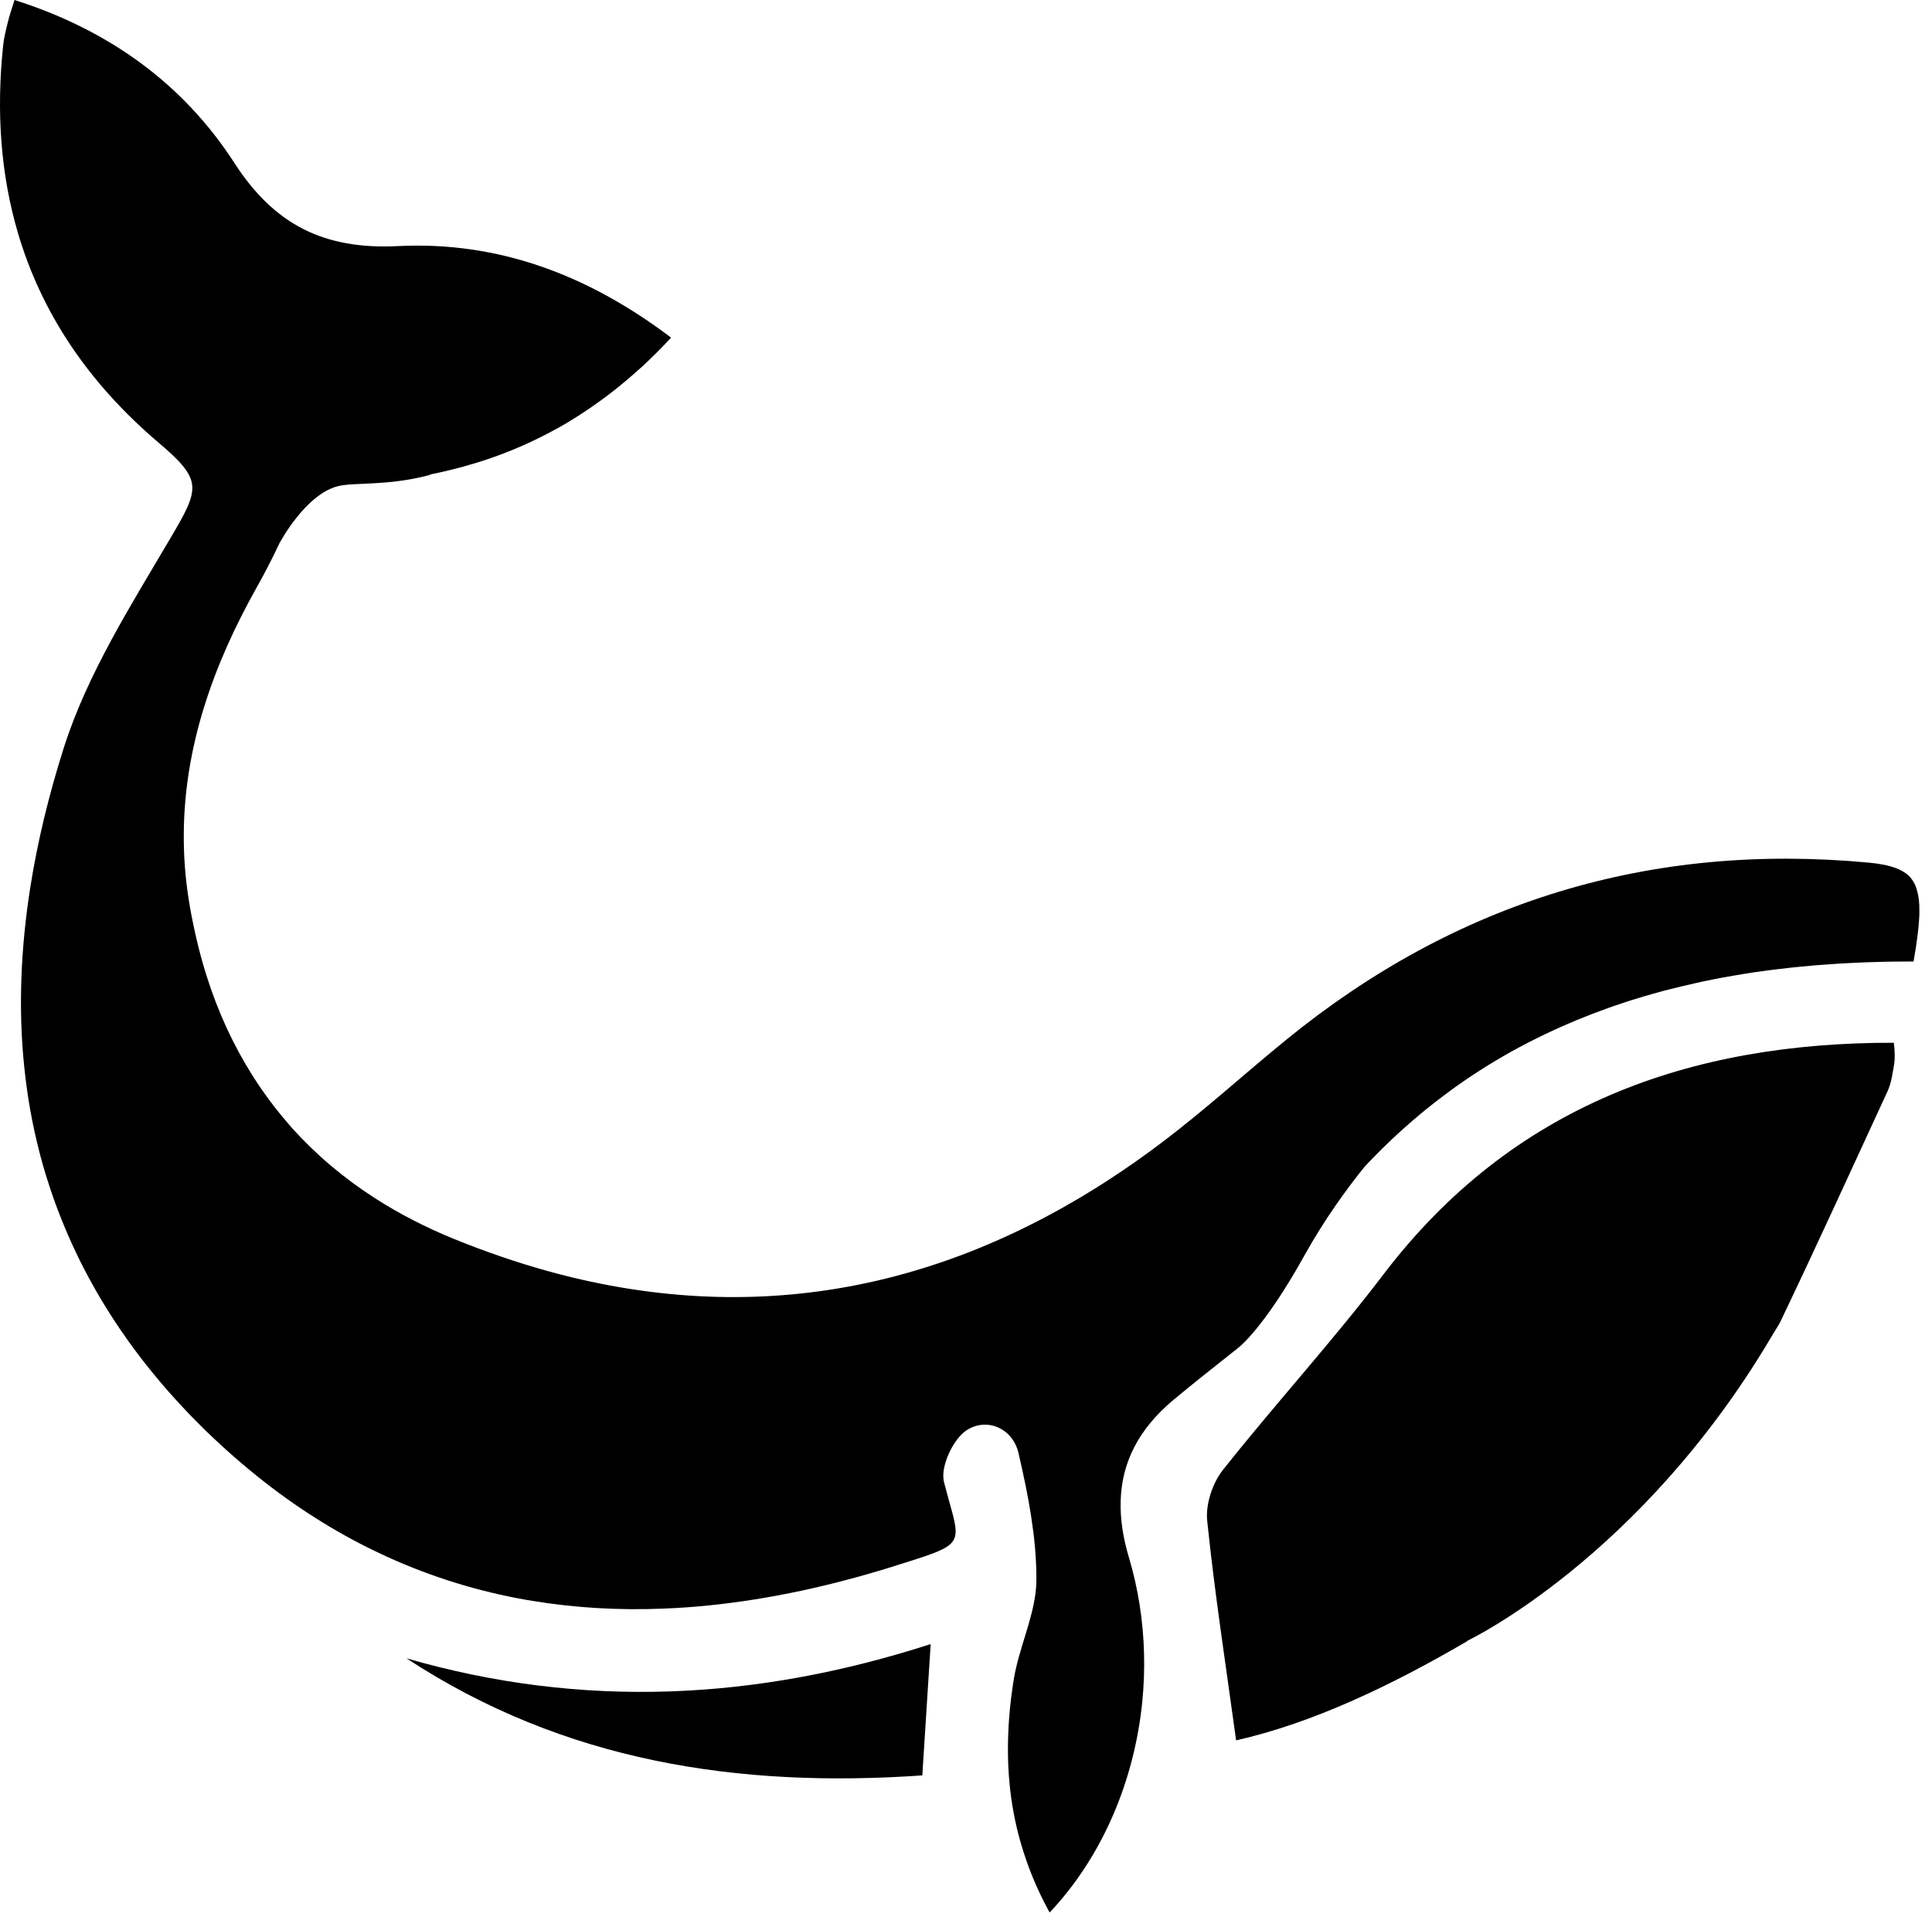 <svg viewBox="0 0 105 104" xmlns="http://www.w3.org/2000/svg">
<path d="M22.088 90.147C31.626 92.907 41.069 92.448 50.58 89.373C50.424 91.803 50.282 94.05 50.126 96.512C40.126 97.206 30.664 95.773 22.088 90.147Z" />
<path d="M102.948 57.82C102.859 58.327 102.797 58.865 102.583 59.324C100.643 63.529 98.724 67.744 96.726 71.919C96.57 72.172 96.415 72.43 96.246 72.711C89.125 84.727 79.779 89.177 79.779 89.177C79.779 89.177 79.757 89.195 79.721 89.226C75.6 91.634 71.337 93.668 67.18 94.607C66.619 90.512 66.014 86.605 65.609 82.675C65.515 81.781 65.894 80.624 66.463 79.907C69.307 76.316 72.414 72.924 75.186 69.279C82.182 60.085 91.831 56.663 102.926 56.685C102.988 57.134 102.983 57.619 102.948 57.82Z" />
<path d="M104.31 49.217C104.296 48.946 104.265 48.714 104.212 48.501C104.176 48.358 104.136 48.225 104.083 48.105C103.994 47.909 103.878 47.744 103.731 47.602C103.624 47.499 103.5 47.415 103.362 47.339C103.273 47.29 103.179 47.245 103.077 47.206C102.681 47.05 102.187 46.952 101.568 46.894C89.699 45.781 79.134 48.995 69.895 56.529C67.652 58.358 65.511 60.312 63.21 62.056C53.215 69.636 42.444 72.19 31.056 69.431C30.21 69.226 29.365 68.99 28.515 68.728C27.665 68.465 26.81 68.171 25.956 67.851C25.529 67.691 25.097 67.522 24.669 67.348C23.13 66.721 21.706 65.986 20.402 65.15C18.679 64.046 17.171 62.764 15.862 61.313C15.795 61.238 15.729 61.157 15.662 61.077C15.159 60.499 14.692 59.898 14.251 59.266C14.064 58.999 13.886 58.728 13.713 58.452C12.676 56.809 11.843 55.003 11.225 53.04C10.993 52.31 10.793 51.558 10.62 50.784C10.473 50.125 10.339 49.462 10.237 48.772C10.063 47.633 9.983 46.511 9.988 45.407C10.001 40.623 11.572 36.173 13.944 31.945C14.398 31.14 14.816 30.325 15.199 29.506H15.204C15.204 29.506 16.592 26.872 18.372 26.427C19.236 26.209 21.042 26.427 23.299 25.835C23.339 25.826 23.375 25.803 23.41 25.786C23.717 25.723 24.024 25.657 24.327 25.585C24.345 25.581 24.358 25.576 24.376 25.572C24.669 25.501 24.963 25.425 25.257 25.345C25.275 25.341 25.293 25.336 25.31 25.327C25.6 25.247 25.889 25.158 26.178 25.069C26.187 25.065 26.196 25.065 26.205 25.06C27.656 24.593 29.035 23.988 30.353 23.249C30.393 23.227 30.433 23.204 30.477 23.182C30.678 23.071 30.873 22.951 31.065 22.831C31.154 22.777 31.243 22.724 31.332 22.666C31.505 22.559 31.674 22.443 31.844 22.332C31.955 22.256 32.066 22.185 32.173 22.11C32.329 22.003 32.48 21.892 32.636 21.78C32.76 21.691 32.88 21.598 33.005 21.509C33.148 21.402 33.285 21.295 33.423 21.184C33.557 21.077 33.691 20.97 33.824 20.859C33.953 20.752 34.078 20.65 34.207 20.539C34.349 20.414 34.496 20.285 34.638 20.16C34.75 20.058 34.865 19.96 34.977 19.858C35.141 19.706 35.302 19.546 35.462 19.39C35.551 19.301 35.64 19.217 35.729 19.128C35.978 18.879 36.223 18.625 36.463 18.362C36.468 18.358 36.468 18.358 36.472 18.354C31.928 14.913 27.042 13.111 21.639 13.378C17.629 13.578 14.914 12.234 12.738 8.856C9.93 4.513 5.867 1.611 0.789 0C0.637 0.494 0.517 0.832 0.433 1.179C0.326 1.611 0.215 2.047 0.17 2.483C-0.213 6.124 0.05 9.511 0.967 12.639C2.235 16.96 4.758 20.788 8.639 24.081C9.084 24.459 9.44 24.784 9.716 25.074C9.832 25.198 9.93 25.314 10.019 25.43C10.277 25.768 10.419 26.075 10.446 26.4C10.508 27.099 10.072 27.882 9.271 29.239C7.104 32.924 4.741 36.64 3.463 40.663C2.649 43.227 2.035 45.764 1.643 48.26C1.381 49.925 1.22 51.571 1.162 53.2C1.149 53.605 1.14 54.015 1.14 54.42C1.136 56.04 1.243 57.633 1.465 59.208C1.518 59.6 1.581 59.992 1.652 60.383C1.777 61.086 1.932 61.789 2.106 62.484C2.244 63.036 2.4 63.587 2.573 64.13C2.751 64.696 2.943 65.256 3.156 65.813C3.383 66.405 3.628 66.996 3.891 67.579C4.118 68.073 4.353 68.567 4.612 69.057C5.181 70.152 5.826 71.229 6.547 72.288C6.69 72.497 6.837 72.706 6.984 72.915C7.366 73.445 7.762 73.97 8.185 74.491C8.541 74.932 8.911 75.372 9.298 75.804C9.867 76.445 10.473 77.077 11.109 77.704C11.114 77.709 11.118 77.713 11.123 77.718C11.501 78.087 11.879 78.439 12.262 78.786C12.845 79.311 13.432 79.809 14.024 80.285C16.062 81.919 18.172 83.249 20.339 84.3C20.575 84.415 20.816 84.527 21.051 84.633C23.49 85.742 26.005 86.511 28.581 86.966C28.697 86.988 28.813 87.005 28.924 87.023C31.247 87.406 33.619 87.544 36.036 87.446C36.859 87.415 37.687 87.357 38.519 87.272C41.853 86.934 45.262 86.191 48.724 85.096C50.348 84.585 51.23 84.317 51.639 83.948C51.67 83.921 51.701 83.89 51.724 83.859C51.879 83.681 51.942 83.472 51.937 83.205C51.924 82.666 51.639 81.874 51.301 80.557C51.296 80.543 51.301 80.53 51.296 80.521C51.114 79.698 51.804 78.225 52.533 77.749C53.424 77.166 54.523 77.459 55.07 78.309C55.195 78.505 55.293 78.732 55.351 78.981C55.493 79.596 55.631 80.214 55.756 80.833C55.969 81.905 56.147 82.991 56.245 84.073C56.25 84.122 56.254 84.171 56.258 84.22C56.303 84.78 56.33 85.341 56.325 85.902C56.325 86.129 56.307 86.351 56.281 86.574C56.089 88.145 55.355 89.698 55.097 91.291C54.874 92.662 54.763 94.015 54.781 95.355C54.794 96.427 54.892 97.486 55.088 98.541C55.137 98.803 55.19 99.066 55.253 99.329C55.395 99.947 55.578 100.557 55.791 101.167C56.121 102.11 56.535 103.04 57.046 103.966C59.903 100.94 61.657 96.805 62.084 92.475C62.253 90.744 62.209 88.977 61.937 87.241C61.799 86.374 61.608 85.51 61.354 84.665C61.029 83.579 60.878 82.56 60.905 81.598C60.963 79.489 61.888 77.677 63.775 76.098C64.91 75.15 66.076 74.242 67.291 73.272C67.291 73.272 68.657 72.27 70.883 68.265C72 66.253 73.228 64.58 74.176 63.409C75.142 62.377 76.147 61.434 77.193 60.561C77.198 60.557 77.198 60.557 77.202 60.552C77.451 60.343 77.705 60.143 77.959 59.943C77.981 59.925 78.008 59.907 78.03 59.889C78.284 59.693 78.537 59.498 78.795 59.311C78.8 59.306 78.8 59.306 78.804 59.302C79.868 58.523 80.972 57.82 82.106 57.183C82.133 57.17 82.16 57.152 82.187 57.139C82.445 56.996 82.703 56.858 82.961 56.725C83.014 56.698 83.063 56.672 83.117 56.645C83.37 56.511 83.629 56.387 83.887 56.262C83.927 56.24 83.971 56.222 84.016 56.2C85.124 55.67 86.259 55.203 87.42 54.789C87.509 54.758 87.594 54.727 87.683 54.696C87.919 54.615 88.155 54.535 88.391 54.46C88.502 54.424 88.609 54.389 88.72 54.353C88.947 54.282 89.178 54.21 89.41 54.144C89.525 54.108 89.641 54.077 89.757 54.046C89.988 53.979 90.22 53.912 90.456 53.85C90.54 53.828 90.625 53.806 90.709 53.788C91.163 53.672 91.626 53.561 92.089 53.458C92.227 53.427 92.36 53.396 92.498 53.365C92.698 53.32 92.903 53.28 93.108 53.24C93.277 53.205 93.446 53.173 93.615 53.142C93.811 53.107 94.002 53.071 94.198 53.04C94.381 53.009 94.568 52.978 94.75 52.947C94.937 52.915 95.124 52.889 95.311 52.858C95.516 52.826 95.72 52.8 95.93 52.773C96.099 52.751 96.272 52.724 96.441 52.706C96.731 52.671 97.024 52.635 97.318 52.604C97.478 52.586 97.638 52.568 97.799 52.555C98.101 52.524 98.408 52.497 98.715 52.47C98.862 52.457 99.014 52.448 99.16 52.439C99.41 52.421 99.659 52.404 99.908 52.386C100.064 52.377 100.224 52.368 100.38 52.359C100.629 52.346 100.874 52.332 101.123 52.324C101.274 52.319 101.43 52.31 101.582 52.306C101.853 52.297 102.124 52.288 102.396 52.283C102.525 52.279 102.659 52.279 102.788 52.275C103.188 52.27 103.593 52.266 103.998 52.266C104.092 51.74 104.163 51.269 104.216 50.842C104.27 50.414 104.301 50.036 104.314 49.693C104.314 49.524 104.314 49.364 104.31 49.217Z" />
</svg>
